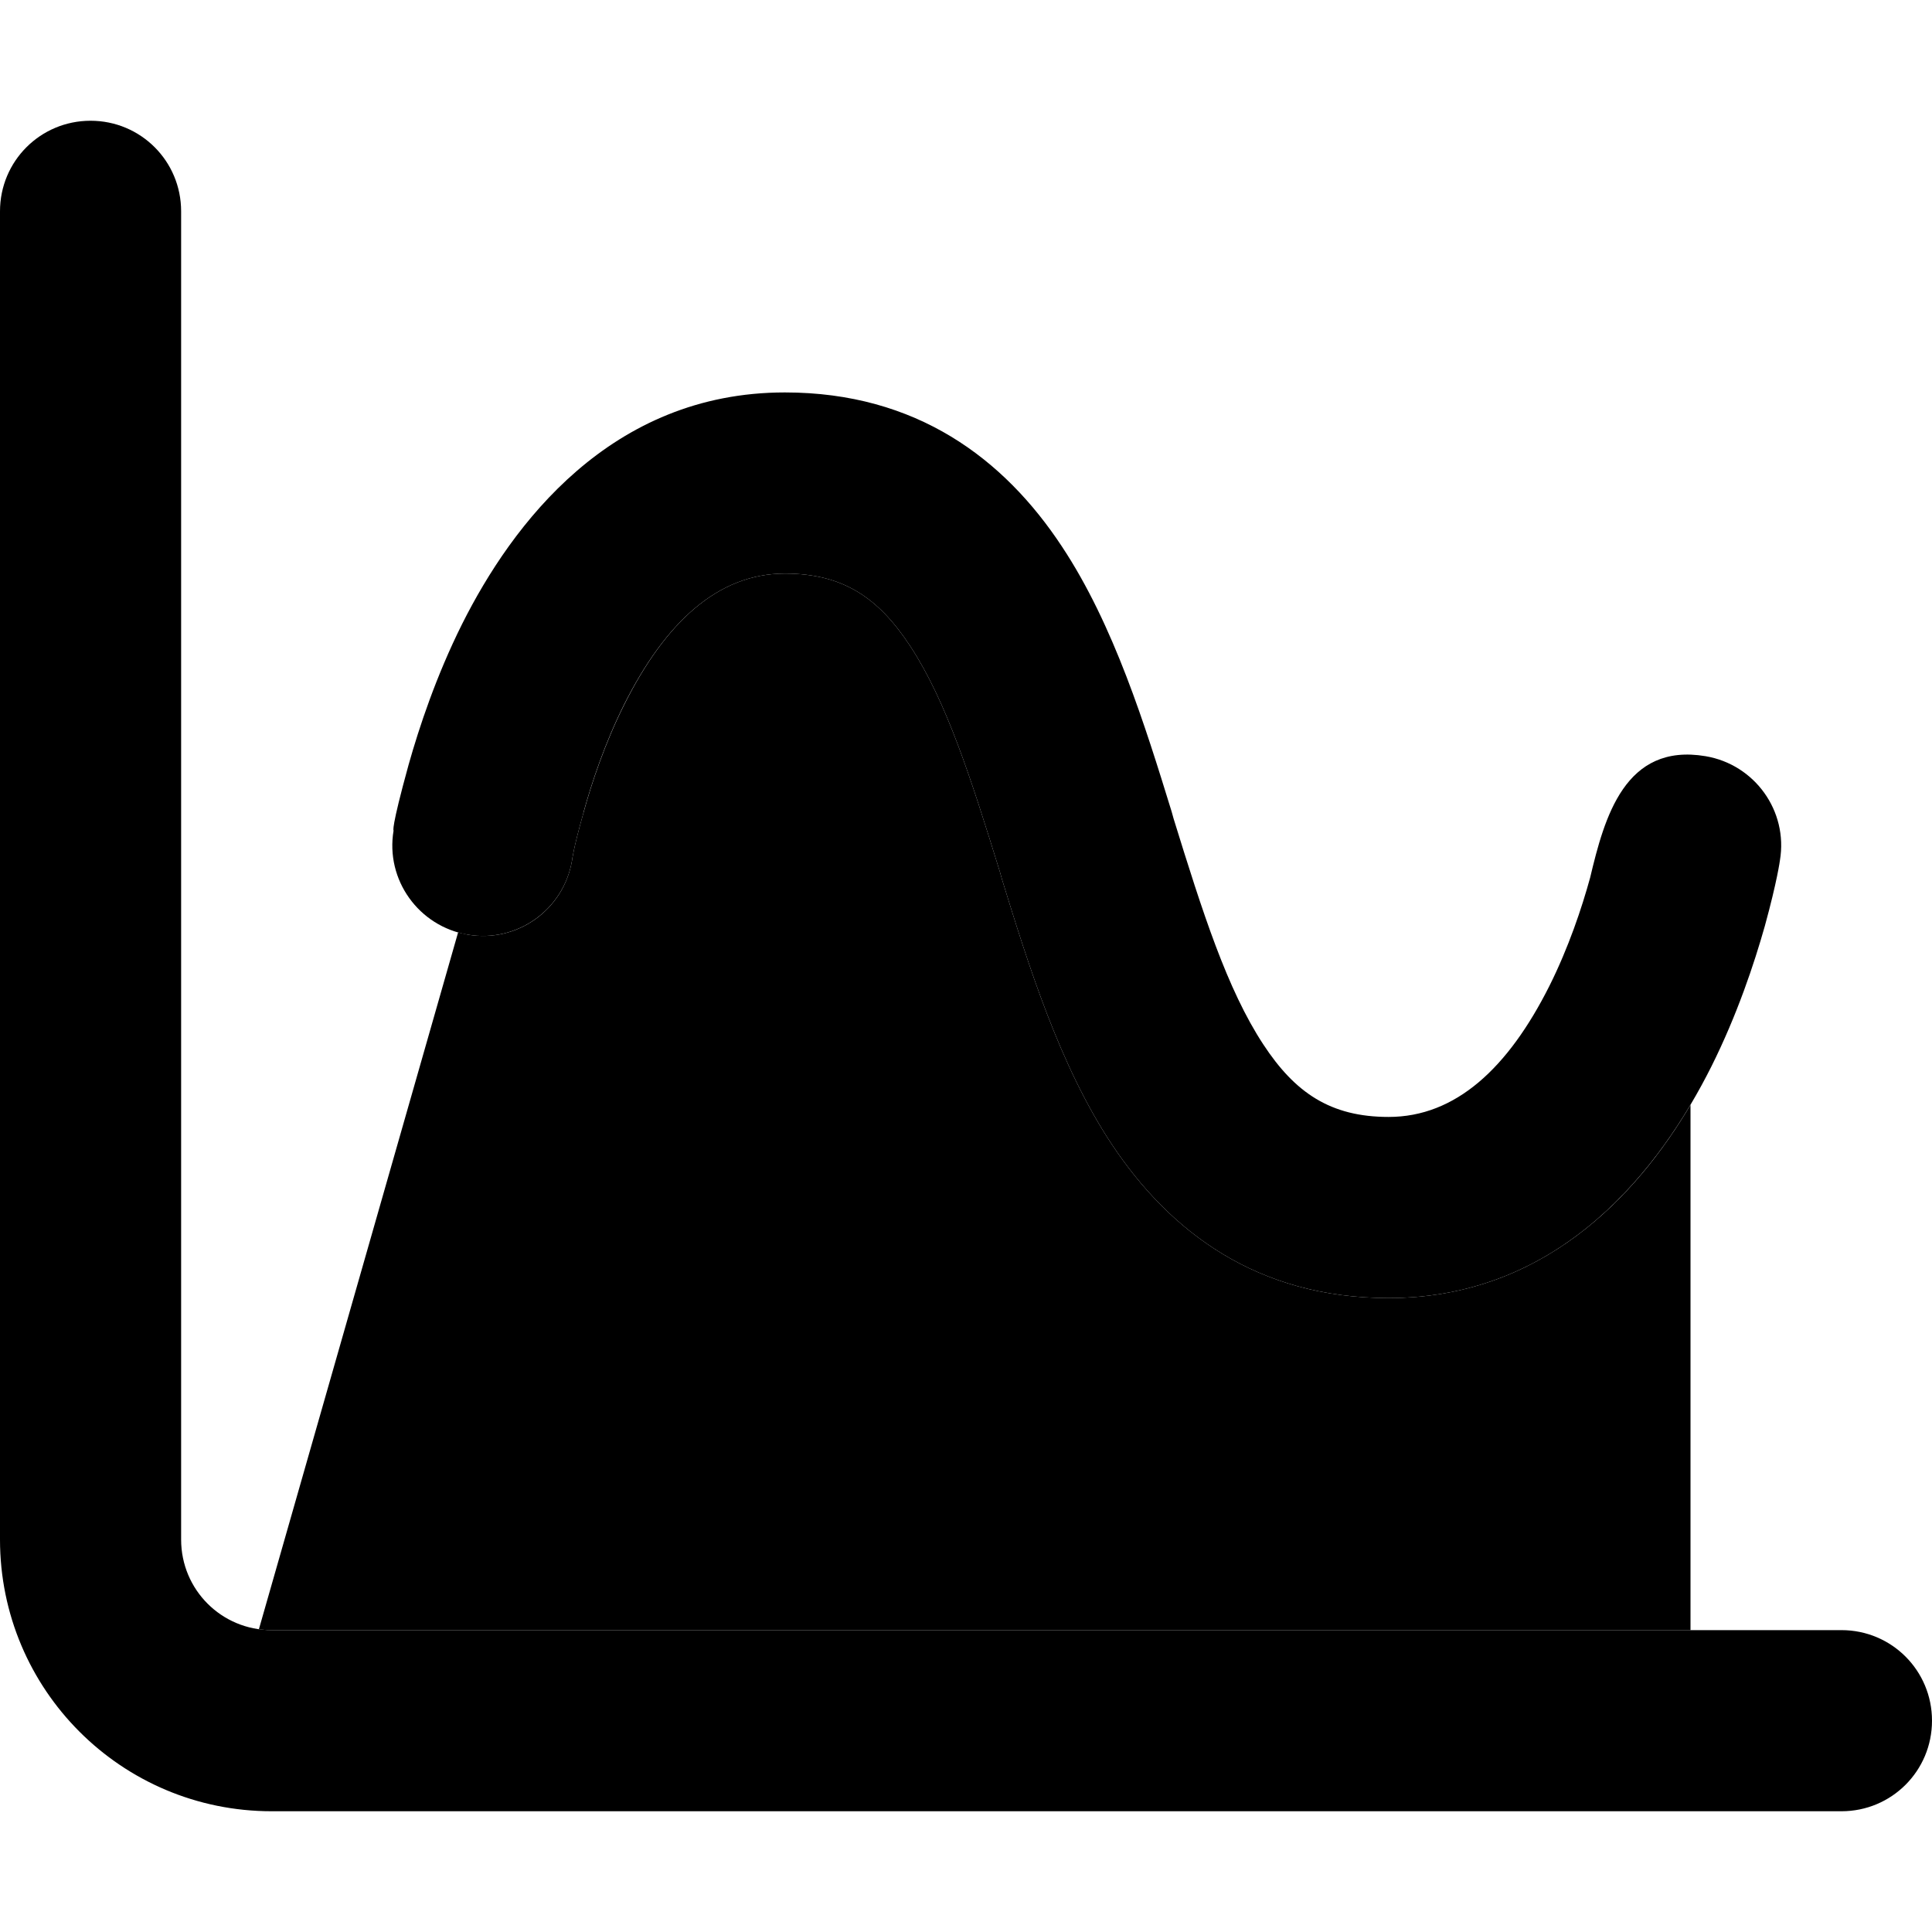 <svg xmlns="http://www.w3.org/2000/svg" viewBox="0 0 512 512"><path class="pr-icon-duotone-secondary" d="M68.6 431.8l52.8-184.7c.9 .2 1.7 .4 2.6 .6c13.1 2.2 25.4-6.6 27.6-19.7c0 0 .3-3 3-12.5c2.2-8 5.7-18.5 10.8-28.7C176.3 165 190.2 152 208 152c15.4 0 24.8 6.4 33.2 19.2c9.6 14.6 16.1 35 23.8 59.9l.5 1.8c7 22.7 15.3 49.5 29.1 70.3C310 326.4 333.1 344 368 344c40.5 0 65.6-26.9 80-51.2L448 432 72 432c-1.1 0-2.3-.1-3.4-.2z"/><path class="pr-icon-duotone-primary" d="M48 56c0-13.3-10.7-24-24-24S0 42.7 0 56L0 408c0 39.8 32.2 72 72 72l416 0c13.3 0 24-10.7 24-24s-10.7-24-24-24L72 432c-13.3 0-24-10.7-24-24L48 56zM154.6 215.4c2.2-8 5.7-18.5 10.8-28.7C176.3 165 190.2 152 208 152c15.4 0 24.8 6.4 33.2 19.2c9.6 14.6 16.1 35 23.8 59.9l.5 1.8c7 22.7 15.3 49.5 29.1 70.3C310 326.4 333.1 344 368 344c46.2 0 72.3-35 85.5-61.3c6.9-13.8 11.4-27.4 14.2-37.3c3.3-12 4-17.4 4-17.4c0 0 0 0 0 0c2.2-13.1-6.7-25.4-19.7-27.6c-21.4-3.6-26.8 16.2-30.6 32.2c-2.2 8-5.7 18.5-10.8 28.7C399.7 283 385.8 296 368 296c-15.4 0-24.8-6.4-33.2-19.2c-9.6-14.6-16.1-35-23.8-59.9l-.5-1.8c-7-22.7-15.3-49.5-29.1-70.3C266.1 121.6 242.9 104 208 104c-46.2 0-72.3 35-85.5 61.3c-6.9 13.8-11.4 27.4-14.2 37.3c-4.8 17.4-4 17.5-4 17.5c-2.2 13.1 6.7 25.4 19.7 27.6s25.4-6.6 27.6-19.7c0 0 .3-3 3-12.5z"/></svg>